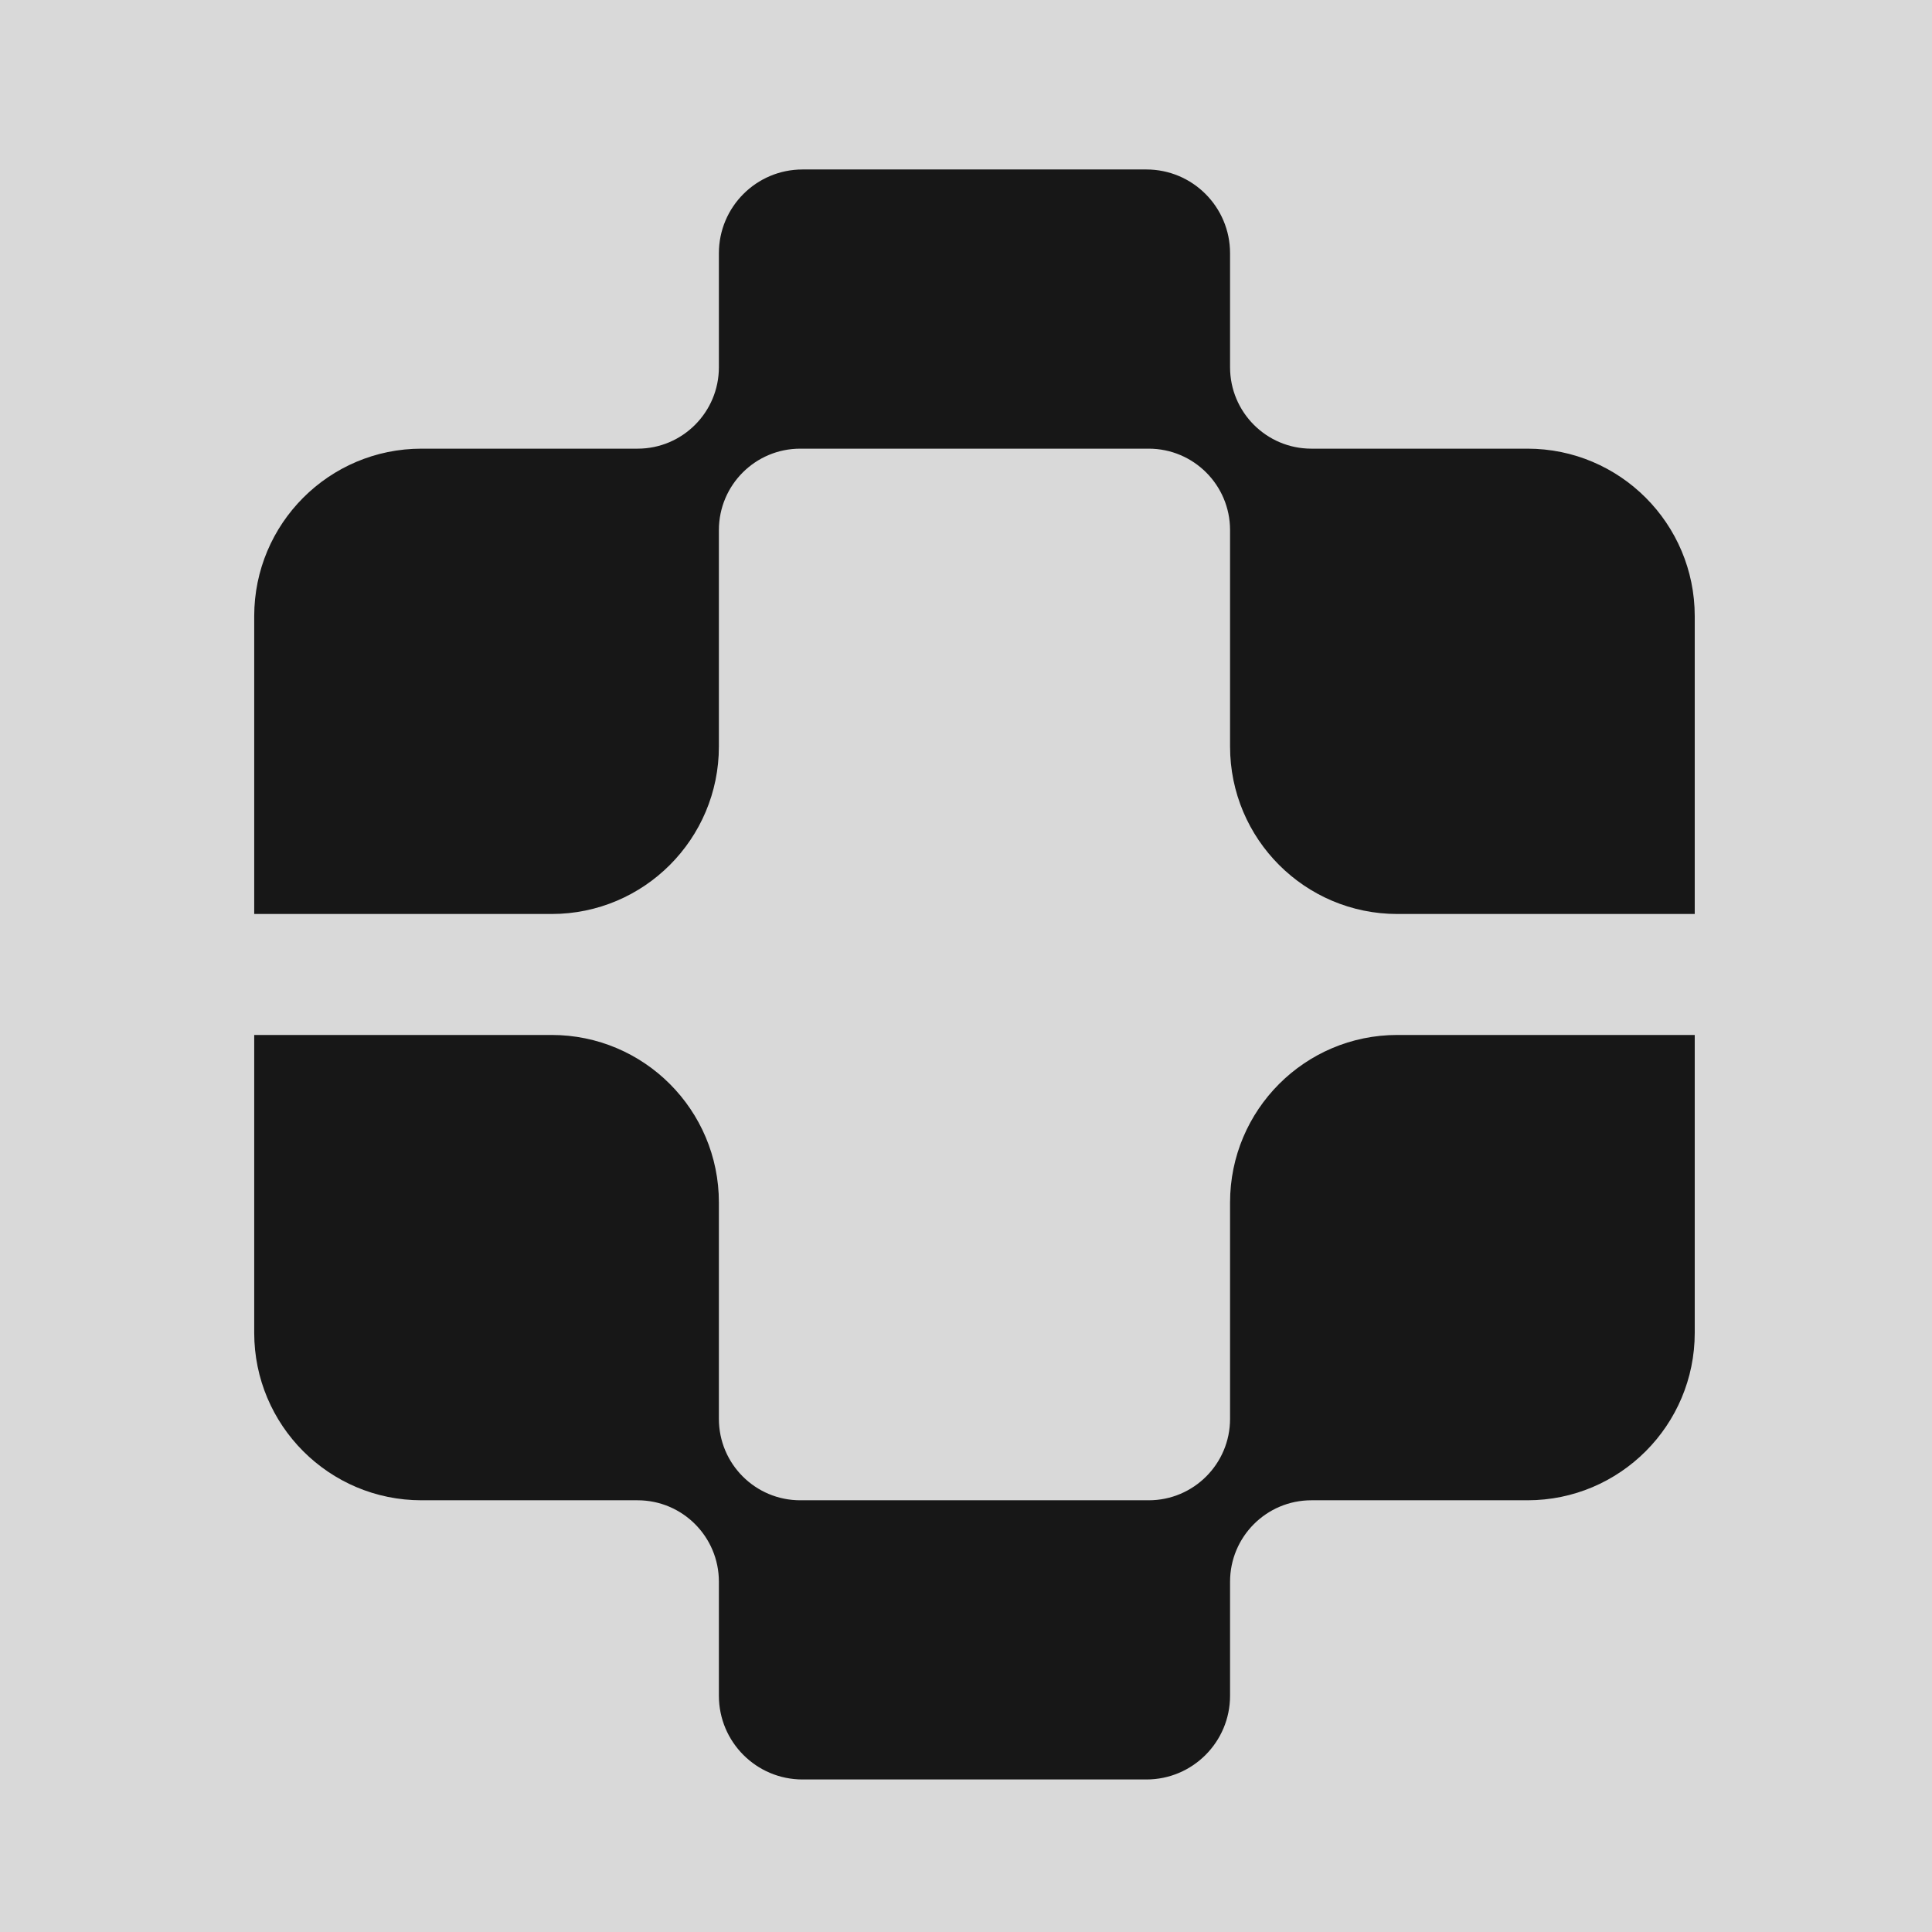 <svg width="114" height="114" viewBox="0 0 114 114" fill="none" xmlns="http://www.w3.org/2000/svg">
<rect x="0" y="0" width="114" height="114" fill="#808080" stroke="none"/>
<g clip-path="url(#clip0_5_54)">
<rect width="114" height="114" fill="white"/>
<rect width="114" height="114" fill="#D9D9D9"/>
<path d="M32.548 61.069C38 61.069 42.419 65.495 42.419 70.954V83.721C42.419 86.375 44.568 88.526 47.218 88.526H67.782C70.432 88.526 72.581 86.375 72.581 83.721V70.954C72.581 65.495 77 61.069 82.452 61.069H100V78.642C100 84.101 95.581 88.526 90.129 88.526H77.379C74.729 88.526 72.581 90.677 72.581 93.331V100.058C72.581 102.787 70.371 105 67.645 105H47.355C44.629 105 42.419 102.787 42.419 100.058V93.331C42.419 90.677 40.271 88.526 37.621 88.526H24.871C19.419 88.526 15 84.101 15 78.642V61.069H32.548Z" fill="#171717"/>
<path d="M67.645 10C70.371 10 72.581 12.213 72.581 14.942V21.669C72.581 24.323 74.729 26.474 77.379 26.474H90.129C95.581 26.474 100 30.899 100 36.358V53.931H82.452C77 53.931 72.581 49.505 72.581 44.046V31.279C72.581 28.625 70.432 26.474 67.782 26.474H47.218C44.568 26.474 42.419 28.625 42.419 31.279V44.046C42.419 49.505 38 53.931 32.548 53.931H15V36.358C15 30.899 19.419 26.474 24.871 26.474H37.621C40.271 26.474 42.419 24.323 42.419 21.669V14.942C42.419 12.213 44.629 10 47.355 10H67.645Z" fill="#171717"/>
</g>
<defs>
<clipPath id="clip0_5_54">
<rect width="114" height="114" fill="white"/>
</clipPath>
</defs>
</svg>
